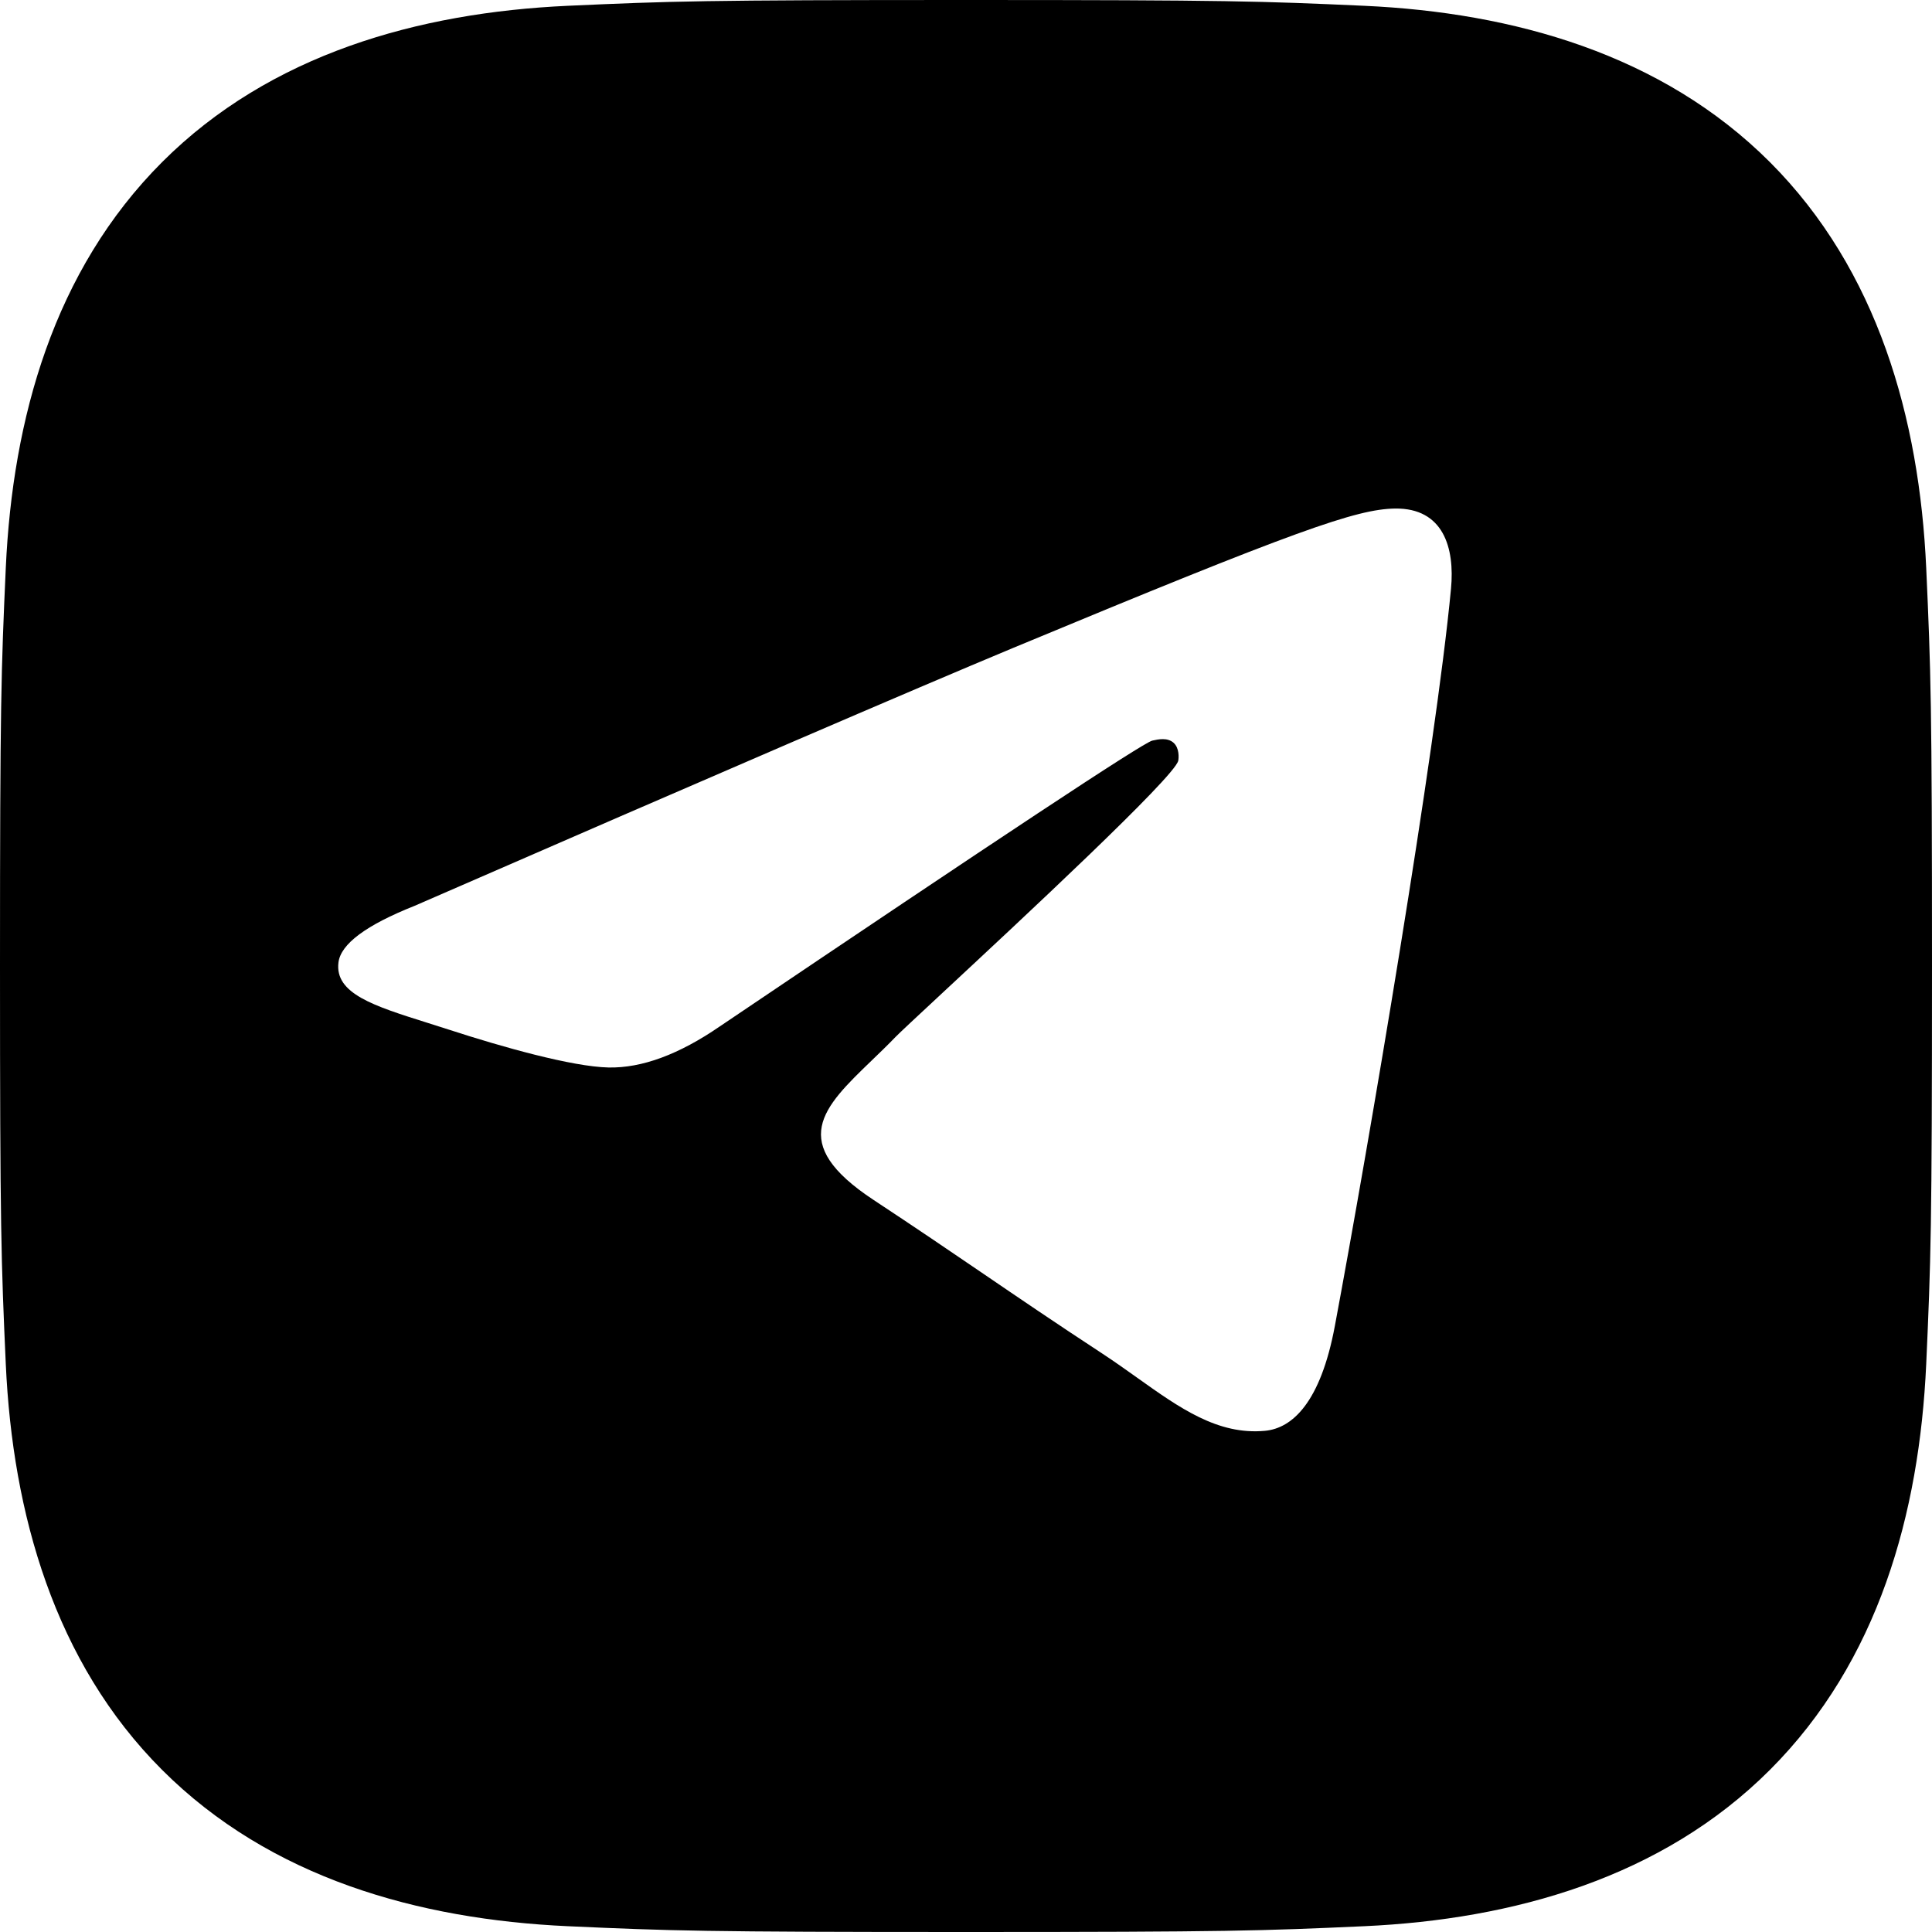 <svg width="32" height="32" viewBox="0 0 32 32" fill="none" xmlns="http://www.w3.org/2000/svg">
<path fill-rule="evenodd" clip-rule="evenodd" d="M16 0C11.655 0 11.109 0.019 9.403 0.096C6.929 0.209 4.473 0.897 2.685 2.685C0.891 4.48 0.209 6.931 0.096 9.403C0.019 11.109 0 11.655 0 16C0 20.345 0.019 20.891 0.096 22.597C0.209 25.068 0.9 27.531 2.685 29.315C4.479 31.108 6.933 31.791 9.403 31.904C11.109 31.981 11.655 32 16 32C20.345 32 20.891 31.981 22.597 31.904C25.069 31.791 27.528 31.101 29.315 29.315C31.111 27.519 31.791 25.069 31.904 22.597C31.981 20.891 32 20.345 32 16C32 11.655 31.981 11.109 31.904 9.403C31.791 6.929 31.101 4.472 29.315 2.685C27.524 0.895 25.063 0.208 22.597 0.096C20.891 0.019 20.345 0 16 0ZM24.033 9.752C23.779 12.436 22.672 18.952 22.11 21.959C21.873 23.232 21.403 23.658 20.95 23.699C20.17 23.771 19.538 23.32 18.836 22.82C18.65 22.688 18.46 22.552 18.26 22.421C17.474 21.906 16.868 21.493 16.259 21.078C15.71 20.704 15.158 20.329 14.471 19.876C13.028 18.925 13.632 18.342 14.437 17.566C14.567 17.441 14.703 17.31 14.836 17.172C14.896 17.11 15.189 16.837 15.602 16.453C16.918 15.229 19.451 12.874 19.515 12.601C19.525 12.556 19.537 12.389 19.436 12.301C19.336 12.214 19.19 12.243 19.085 12.267C18.935 12.301 16.548 13.879 11.923 17C11.245 17.466 10.631 17.692 10.08 17.681C9.475 17.668 8.309 17.339 7.441 17.056C7.315 17.015 7.192 16.976 7.073 16.939C6.191 16.661 5.541 16.457 5.606 15.941C5.644 15.635 6.065 15.322 6.868 15.003C11.818 12.846 15.119 11.424 16.77 10.736C21.486 8.775 22.465 8.434 23.105 8.423C23.906 8.412 24.098 9.072 24.033 9.752Z" fill="black"/>
</svg>
